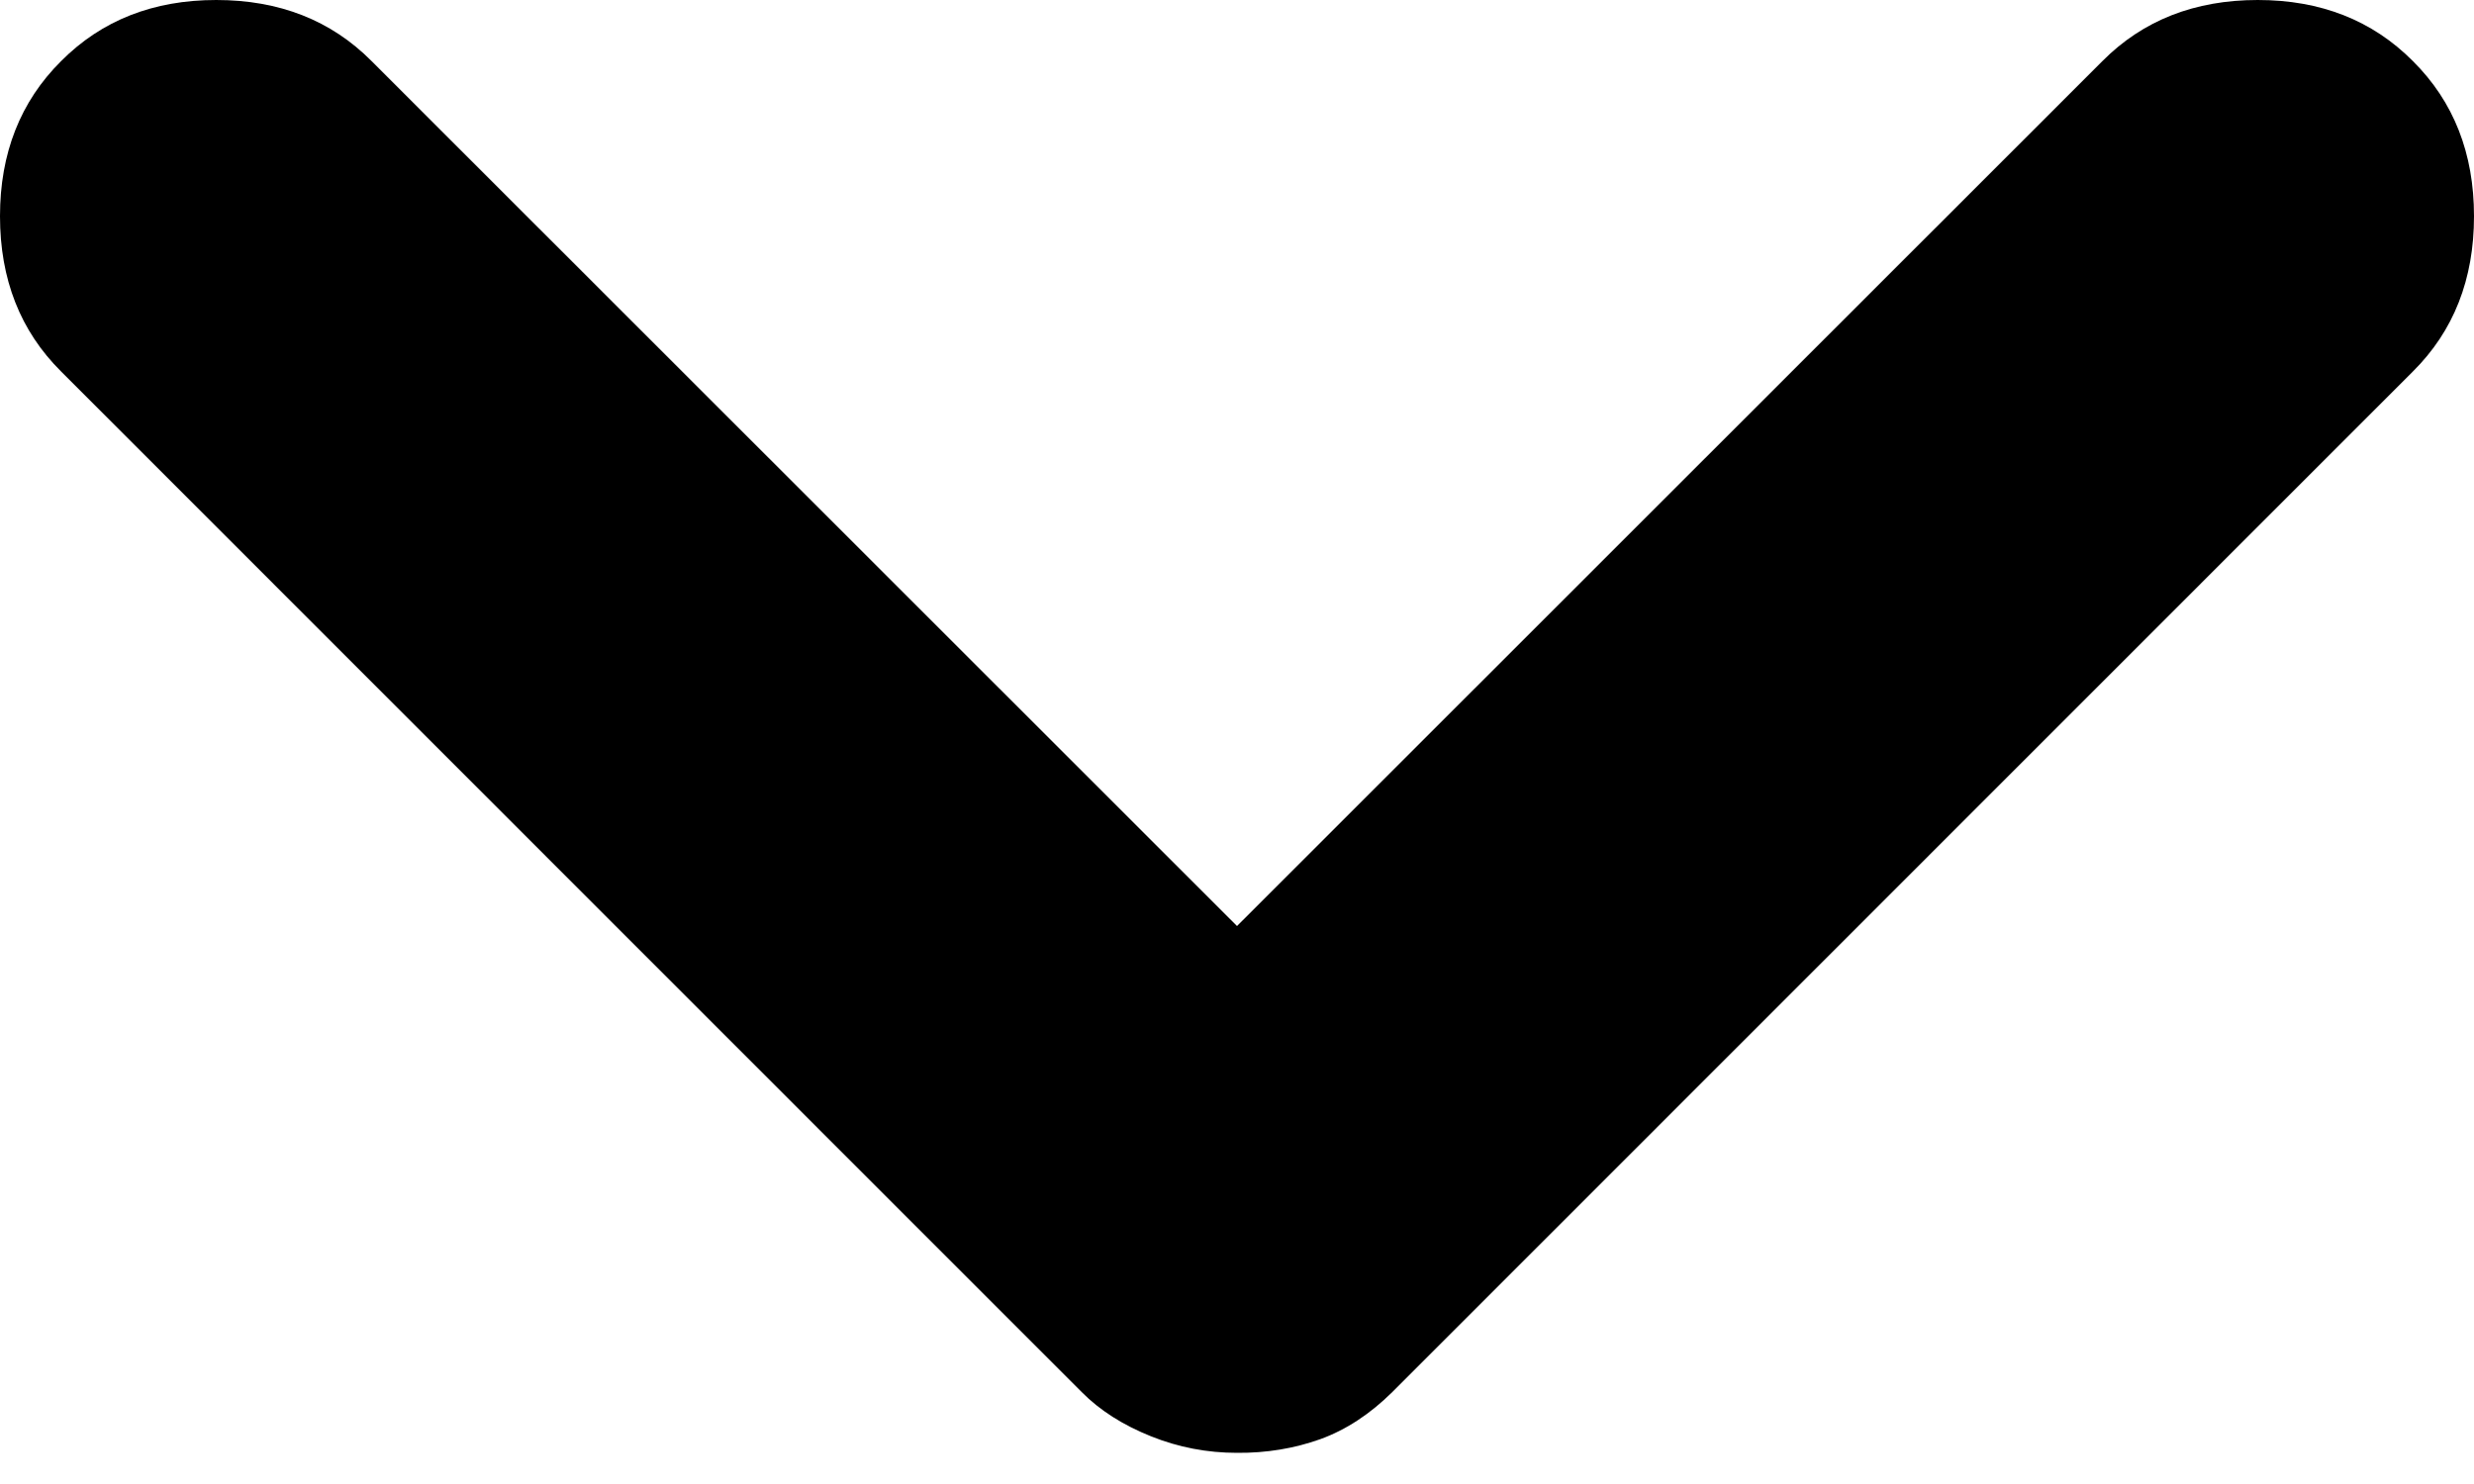 <svg width="10" height="6" viewBox="0 0 10 6" fill="none" xmlns="http://www.w3.org/2000/svg">
<path d="M5 5.874C4.88 5.874 4.764 5.852 4.652 5.807C4.54 5.762 4.446 5.703 4.372 5.628L0.247 1.502C0.082 1.338 0 1.129 0 0.874C0 0.62 0.082 0.411 0.247 0.247C0.411 0.082 0.62 0 0.874 0C1.129 0 1.338 0.082 1.502 0.247L5 3.744L8.498 0.247C8.662 0.082 8.871 0 9.126 0C9.38 0 9.589 0.082 9.753 0.247C9.918 0.411 10 0.62 10 0.874C10 1.129 9.918 1.338 9.753 1.502L5.628 5.628C5.538 5.717 5.441 5.781 5.336 5.819C5.232 5.856 5.12 5.875 5 5.874Z" fill="black"/>
</svg>

